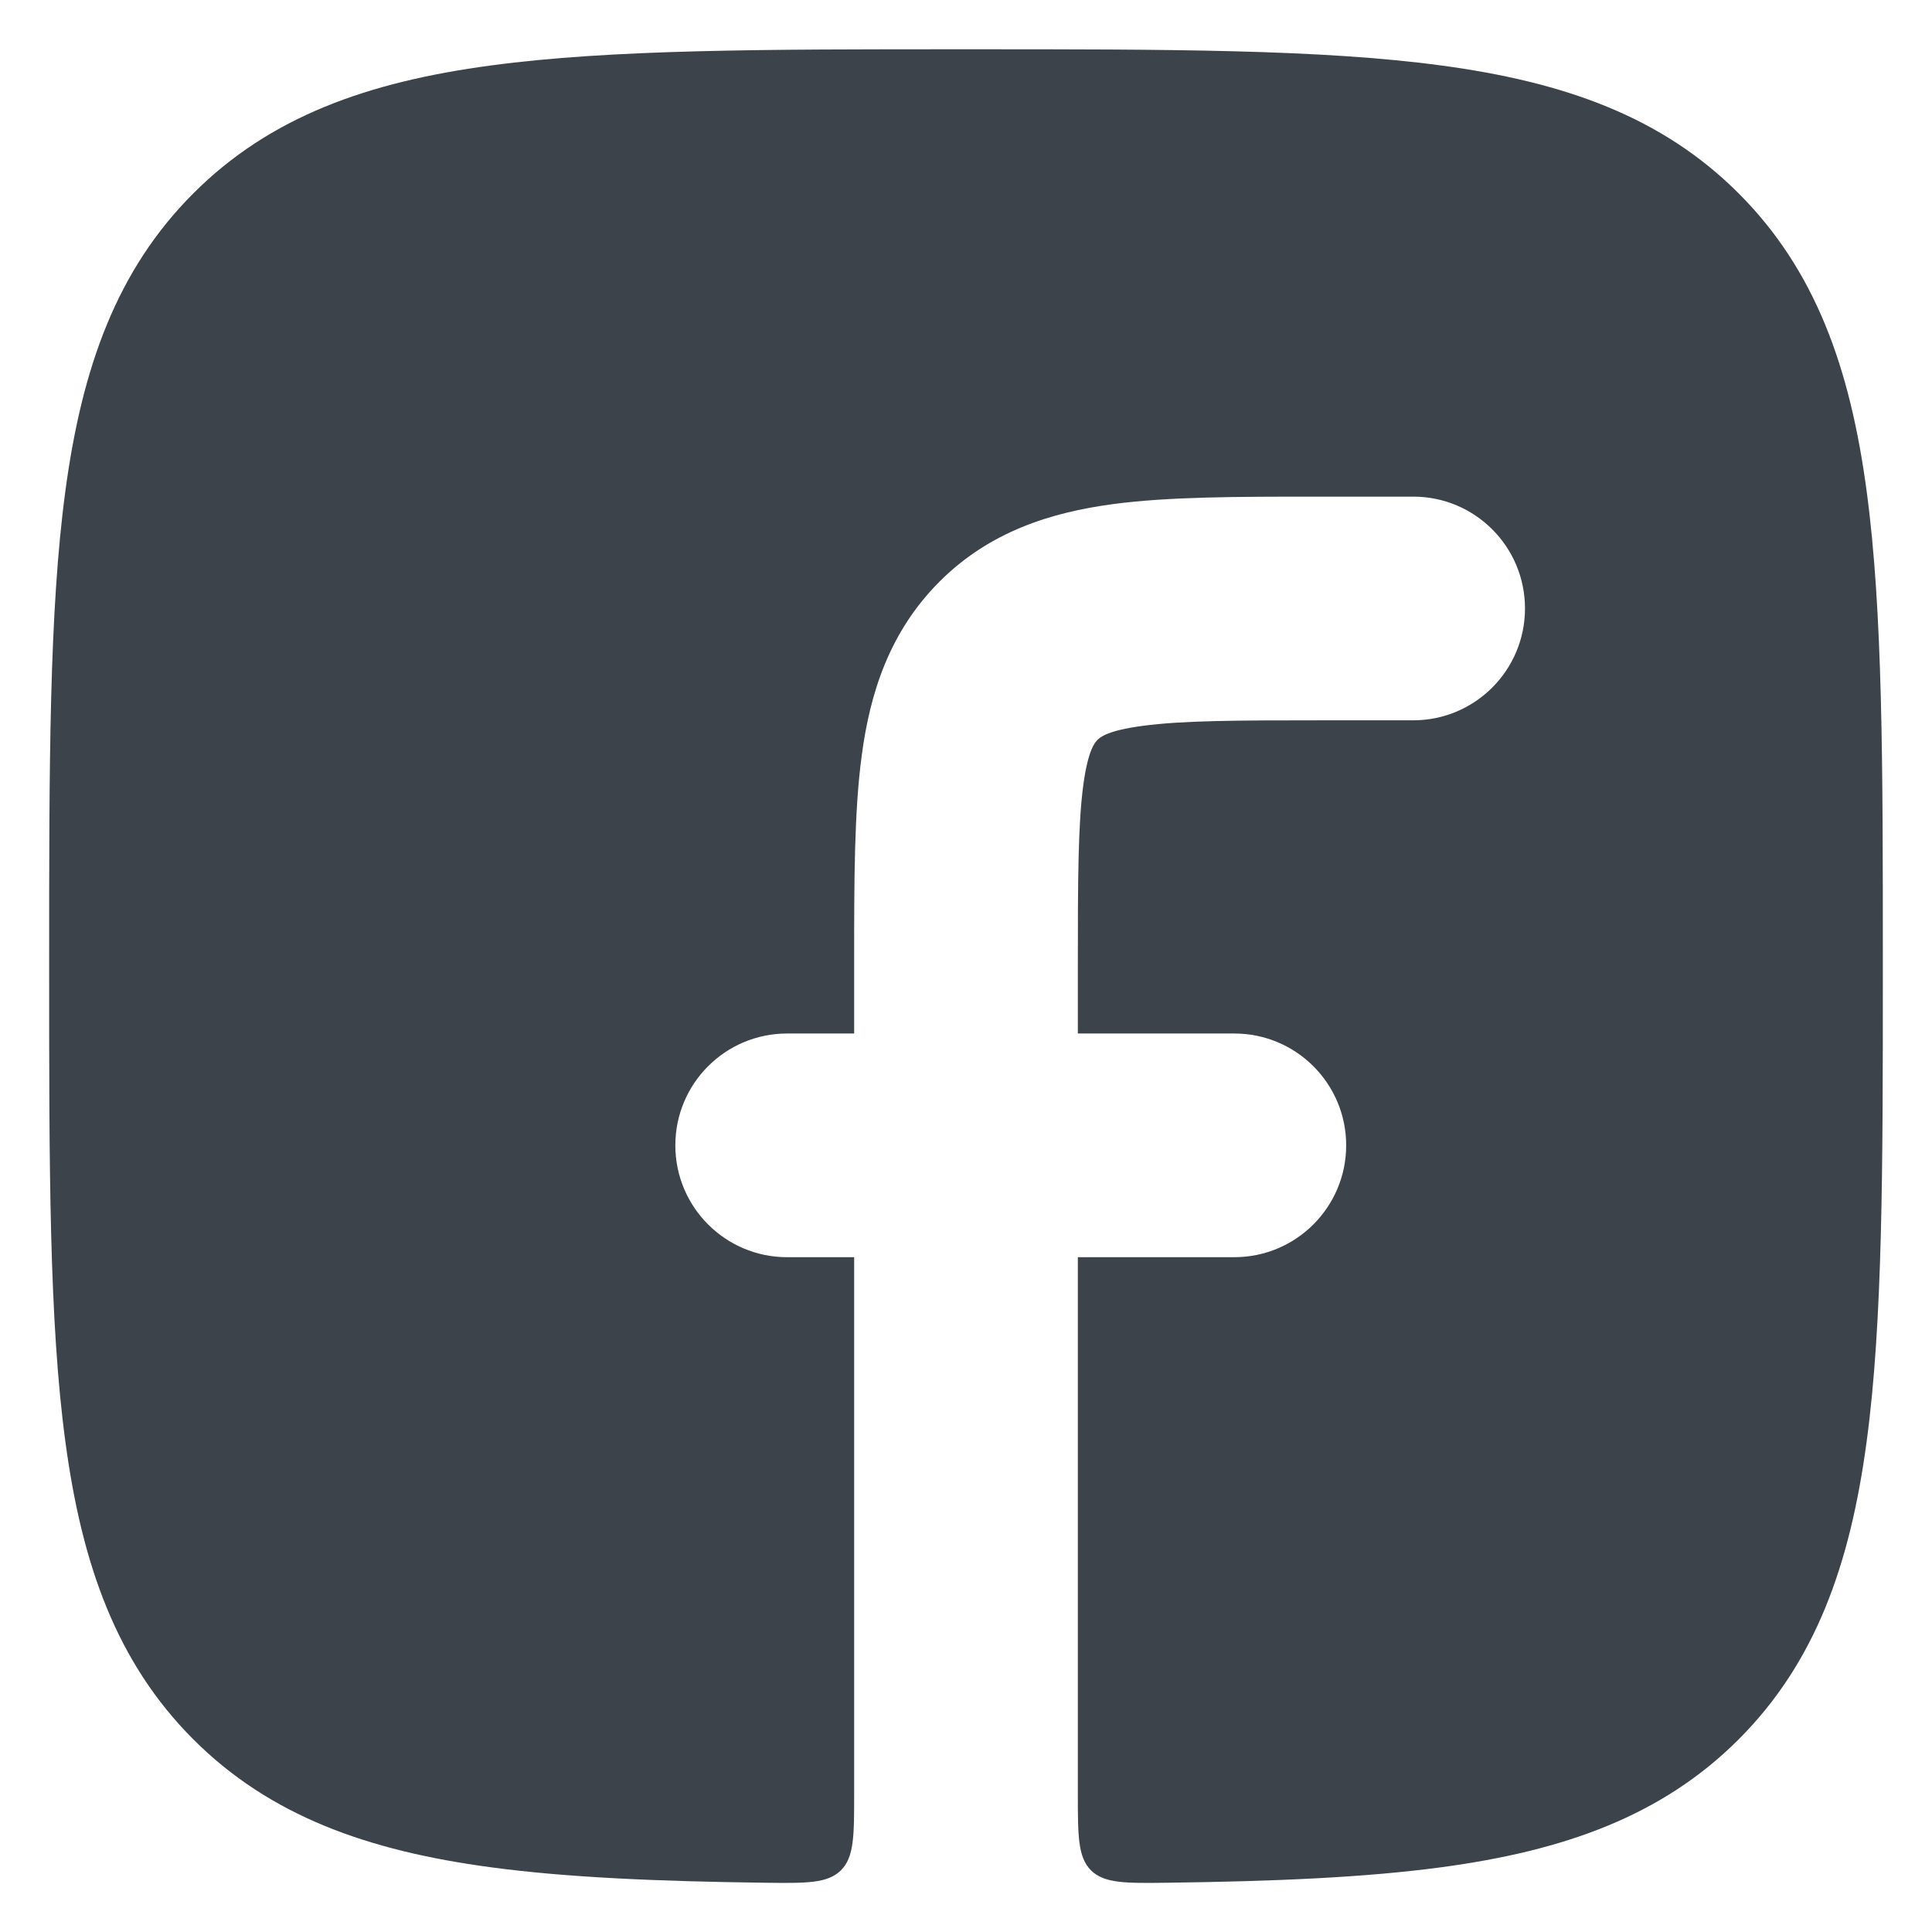 <svg width="18" height="18" viewBox="0 0 18 18" fill="none" xmlns="http://www.w3.org/2000/svg">
  <path d="M12.268 4.627C11.538 4.627 10.889 4.627 10.366 4.697C9.796 4.774 9.221 4.95 8.752 5.42C8.282 5.891 8.105 6.466 8.029 7.035C7.958 7.559 7.958 8.208 7.958 8.938L7.958 9.629H7.333C6.758 9.629 6.292 10.095 6.292 10.671C6.292 11.246 6.758 11.713 7.333 11.713H7.958V16.71C7.958 17.106 7.958 17.303 7.834 17.426C7.71 17.548 7.514 17.546 7.122 17.541C6.131 17.528 5.288 17.493 4.573 17.397C3.426 17.243 2.516 16.92 1.801 16.205C1.086 15.489 0.763 14.579 0.609 13.431C0.458 12.312 0.458 10.877 0.458 9.051V8.956C0.458 7.13 0.458 5.695 0.609 4.575C0.763 3.428 1.086 2.517 1.801 1.802C2.516 1.086 3.426 0.764 4.573 0.61C5.693 0.459 7.127 0.459 8.952 0.459H9.048C10.873 0.459 12.307 0.459 13.427 0.61C14.574 0.764 15.484 1.086 16.199 1.802C16.914 2.517 17.237 3.428 17.391 4.575C17.542 5.695 17.542 7.13 17.542 8.956V9.051C17.542 10.877 17.542 12.312 17.391 13.431C17.237 14.579 16.914 15.489 16.199 16.205C15.484 16.92 14.574 17.243 13.427 17.397C12.712 17.493 11.869 17.528 10.878 17.541C10.486 17.546 10.289 17.548 10.165 17.426C10.042 17.303 10.042 17.106 10.042 16.71V11.713H11.5C12.075 11.713 12.542 11.246 12.542 10.671C12.542 10.095 12.075 9.629 11.5 9.629H10.042V9.003C10.042 8.188 10.044 7.681 10.093 7.313C10.138 6.98 10.204 6.915 10.224 6.895L10.225 6.894L10.226 6.893C10.245 6.873 10.311 6.807 10.643 6.763C11.012 6.713 11.518 6.711 12.333 6.711H13.167C13.742 6.711 14.208 6.244 14.208 5.669C14.208 5.093 13.742 4.627 13.167 4.627L12.268 4.627Z" fill="#3C434A" />
</svg>